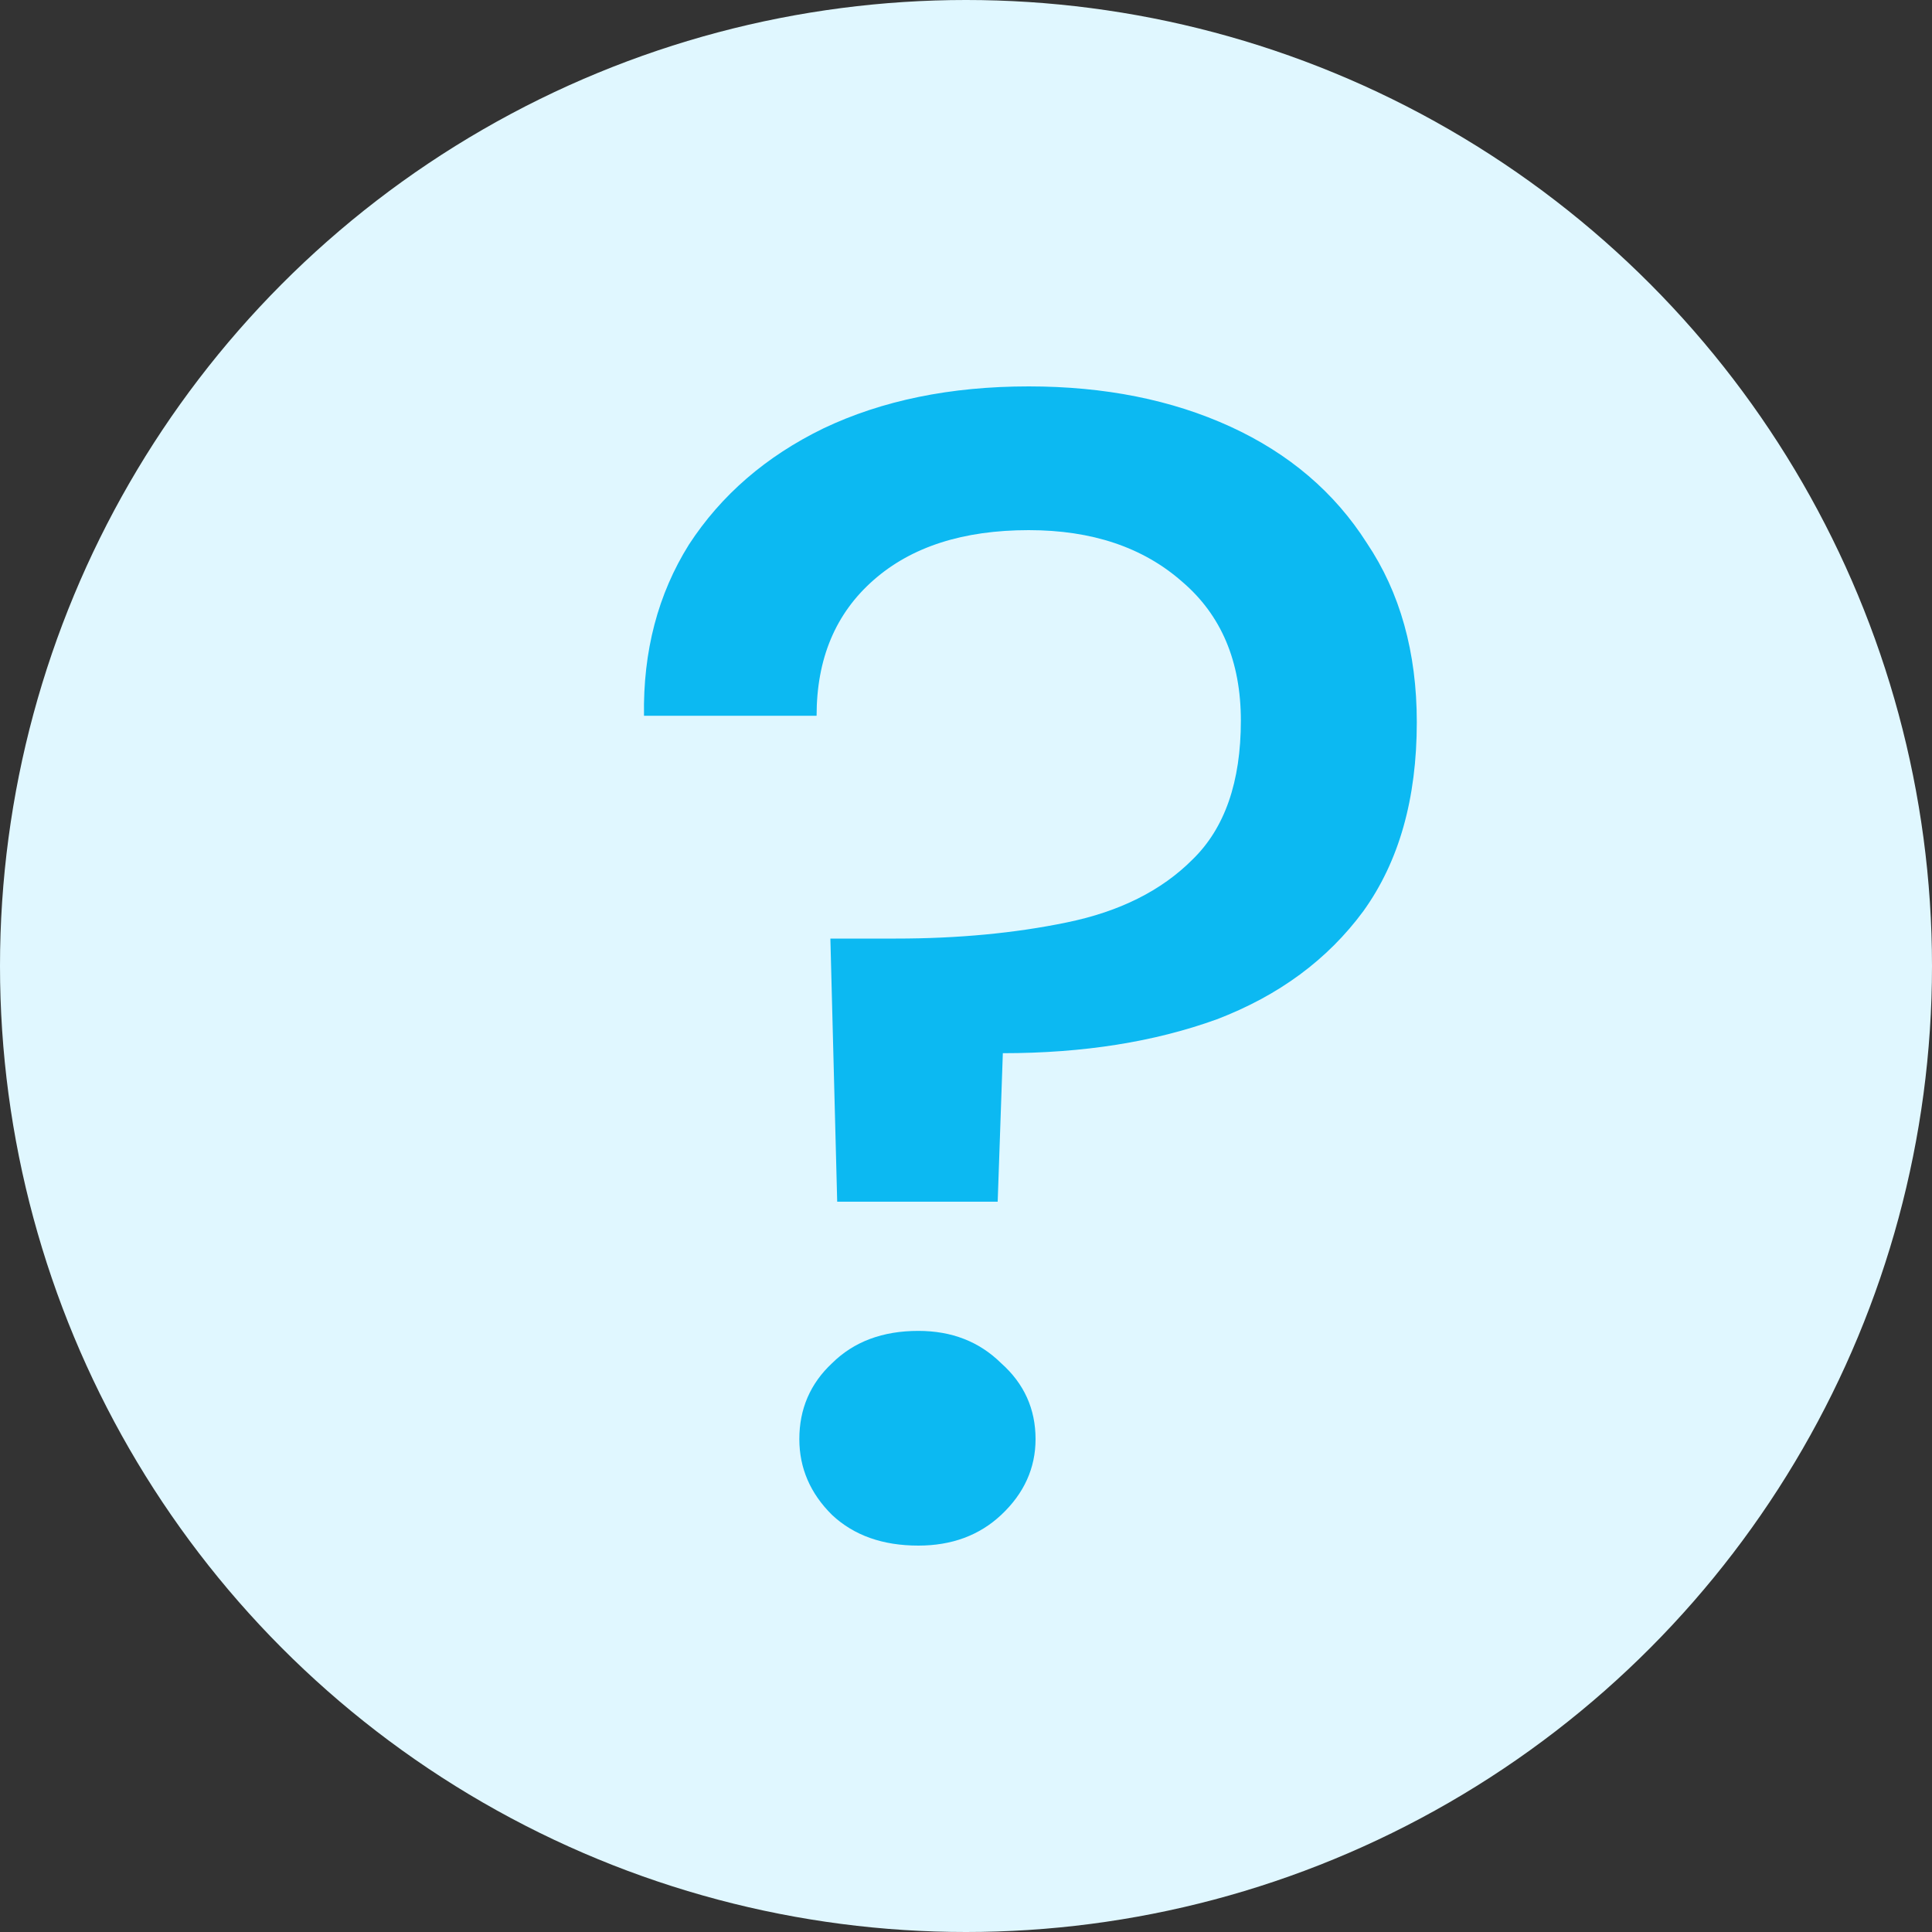 <svg width="15" height="15" viewBox="0 0 15 15" fill="none" xmlns="http://www.w3.org/2000/svg">
<rect x="0" y="0" width="15" height="15" fill="#333333" stroke="none"/>
<circle cx="7.5" cy="7.5" r="7.5" fill="#E0F7FF"/>
<path d="M6.5 9.33L6.447 7.287H6.956C7.438 7.287 7.88 7.245 8.281 7.162C8.692 7.078 9.018 6.915 9.259 6.673C9.509 6.43 9.634 6.071 9.634 5.595C9.634 5.135 9.482 4.776 9.179 4.517C8.875 4.249 8.478 4.116 7.987 4.116C7.478 4.116 7.076 4.245 6.782 4.504C6.487 4.763 6.34 5.114 6.34 5.557H5C4.992 5.056 5.108 4.613 5.349 4.228C5.599 3.844 5.947 3.543 6.393 3.326C6.849 3.109 7.38 3 7.987 3C8.576 3 9.098 3.104 9.554 3.313C10.009 3.522 10.362 3.823 10.612 4.216C10.87 4.6 11 5.064 11 5.607C11 6.201 10.862 6.689 10.585 7.074C10.308 7.45 9.929 7.73 9.447 7.914C8.964 8.089 8.411 8.177 7.786 8.177L7.746 9.33H6.5ZM7.13 12C6.853 12 6.63 11.921 6.46 11.762C6.291 11.595 6.206 11.398 6.206 11.173C6.206 10.939 6.291 10.742 6.46 10.584C6.63 10.416 6.853 10.333 7.13 10.333C7.389 10.333 7.603 10.416 7.773 10.584C7.951 10.742 8.04 10.939 8.04 11.173C8.04 11.398 7.951 11.595 7.773 11.762C7.603 11.921 7.389 12 7.13 12Z" fill="#0CB9F2"/>
</svg>
